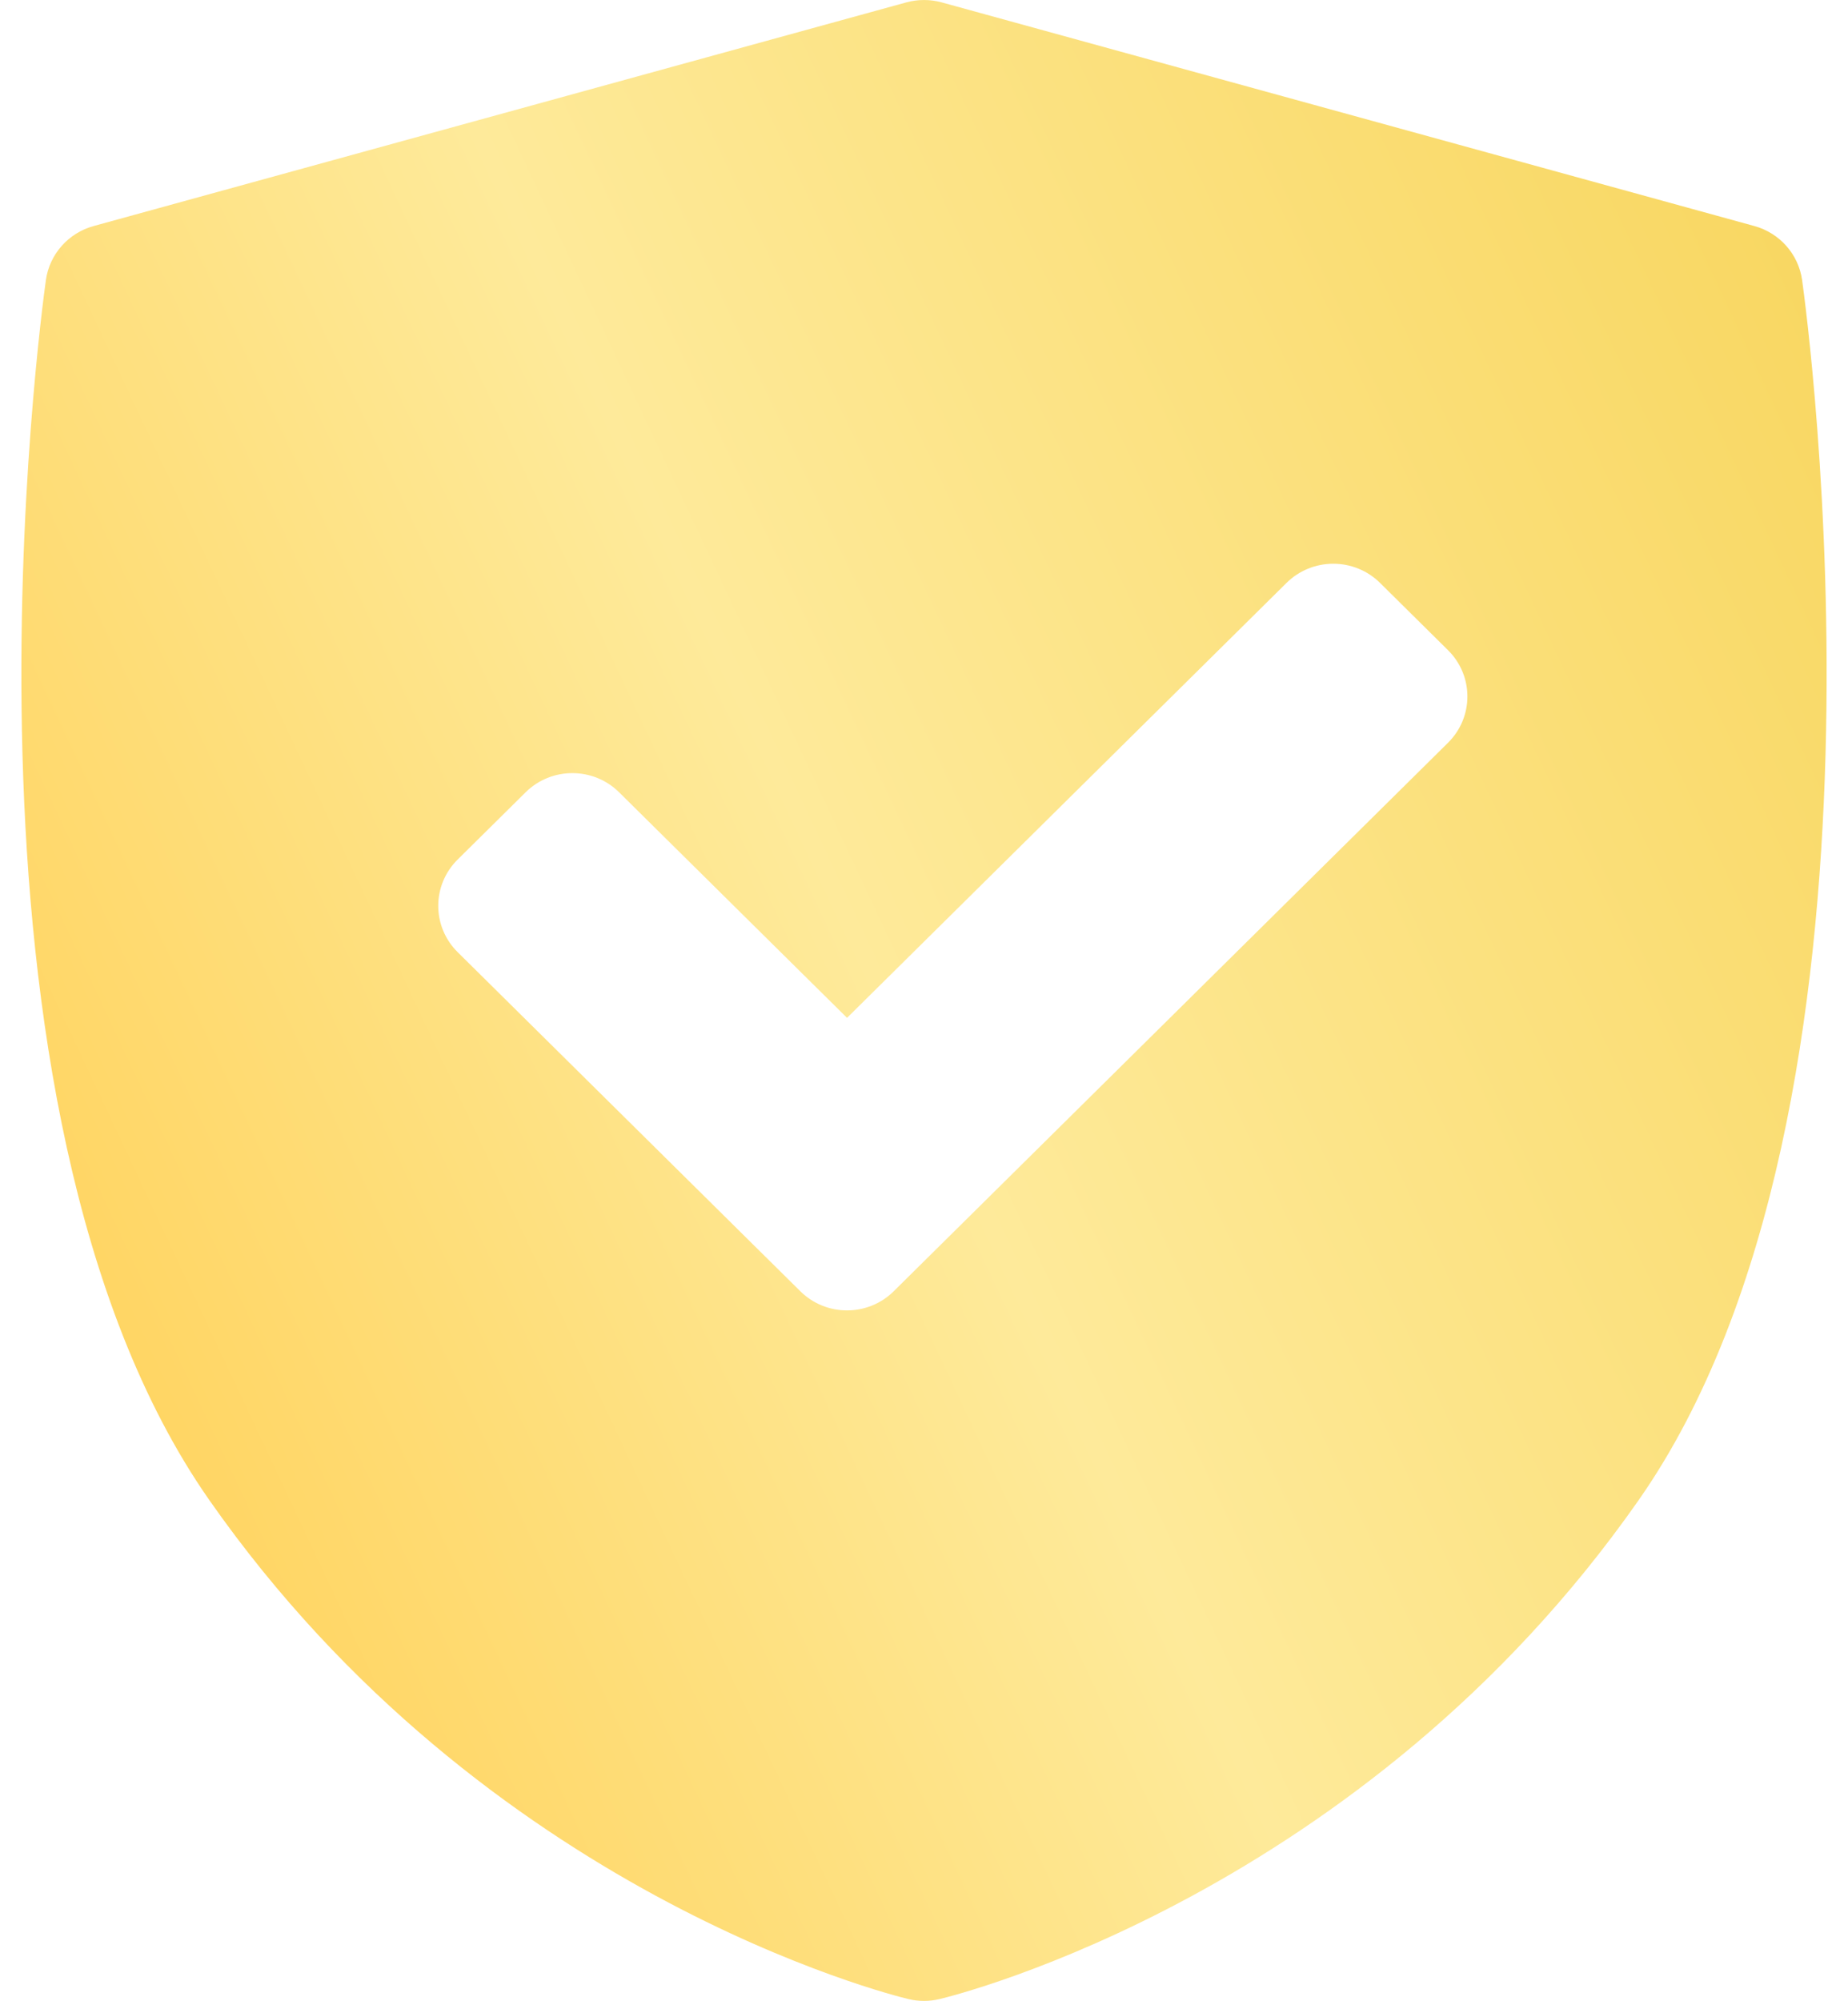 <svg width="85" height="92" viewBox="0 0 85 92" fill="none" xmlns="http://www.w3.org/2000/svg">
<path d="M82.889 12.876C82.722 11.69 81.859 10.714 80.693 10.393L43.315 0.11C42.782 -0.036 42.219 -0.036 41.685 0.11L4.307 10.393C3.141 10.714 2.278 11.69 2.111 12.876C1.895 14.418 -3.051 50.856 9.634 68.982C22.305 87.087 40.997 91.727 41.786 91.916C42.021 91.972 42.26 92 42.5 92C42.74 92 42.979 91.972 43.214 91.916C44.003 91.727 62.695 87.087 75.366 68.982C88.051 50.856 83.106 14.419 82.889 12.876ZM66.604 34.149L41.108 59.37C40.515 59.957 39.737 60.251 38.96 60.251C38.182 60.251 37.404 59.958 36.811 59.37L21.047 43.776C20.477 43.212 20.157 42.447 20.157 41.65C20.157 40.853 20.477 40.088 21.047 39.524L24.177 36.428C25.364 35.254 27.288 35.254 28.475 36.428L38.96 46.8L59.176 26.8C59.746 26.236 60.519 25.92 61.325 25.92C62.131 25.92 62.904 26.236 63.474 26.8L66.604 29.897C67.791 31.071 67.791 32.974 66.604 34.149Z" fill="url(#paint0_linear_22_3497)"/>
<defs>
<linearGradient id="paint0_linear_22_3497" x1="80.538" y1="0" x2="-18.784" y2="46.606" gradientUnits="userSpaceOnUse">
<stop stop-color="#F8D65F"/>
<stop offset="0.507" stop-color="#FEEA9A"/>
<stop offset="1" stop-color="#FFCD4E"/>
</linearGradient>
</defs>
</svg>
